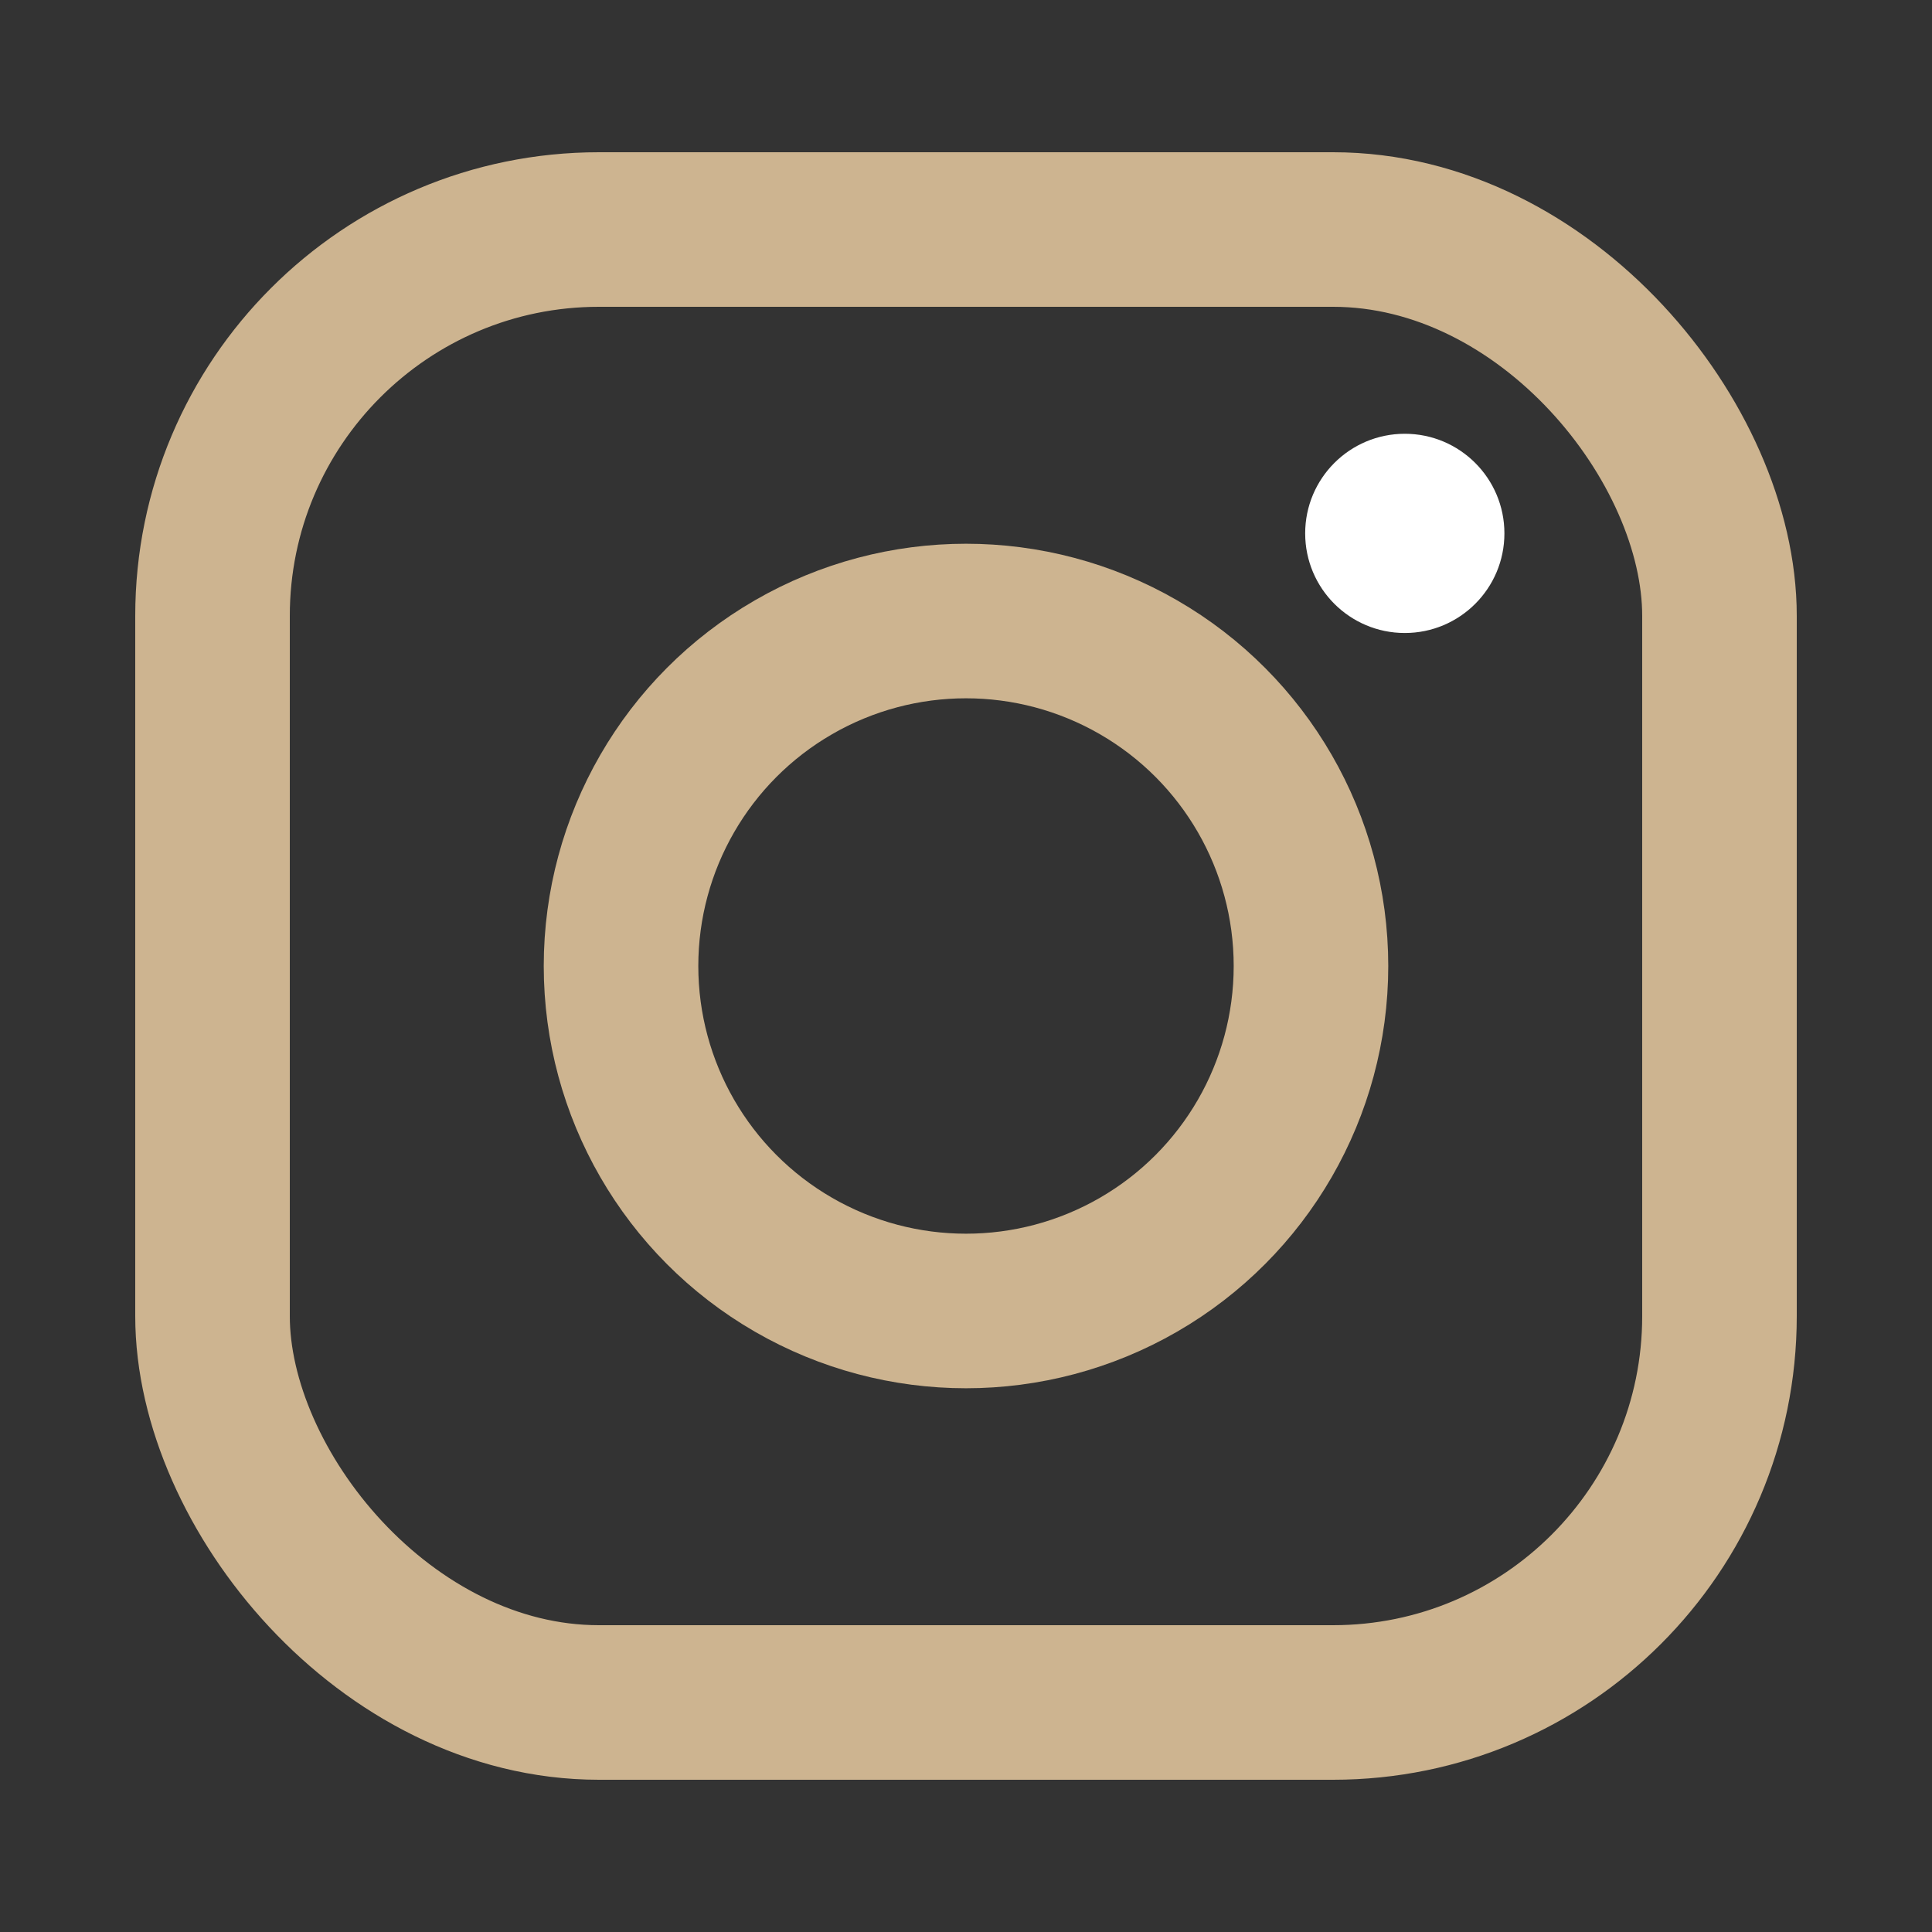 <svg width="25" height="25" viewBox="0 0 25 25" fill="none" xmlns="http://www.w3.org/2000/svg">
<rect x="0" y="0" width="25" height="25" fill="#333333" stroke="none"/>
<g id="icon/instagram">
<rect id="cuadro" x="2.75" y="2.97" width="19.5" height="19.06" rx="5" stroke="#CDB490" stroke-width="2" stroke-linejoin="round"/>
<circle id="circulo" cx="12.5" cy="12.5" r="4.464" stroke="#CDB490" stroke-width="2"/>
<circle id="flash" cx="18.178" cy="6.902" r="1.289" fill="white"/>
</g>
</svg>
